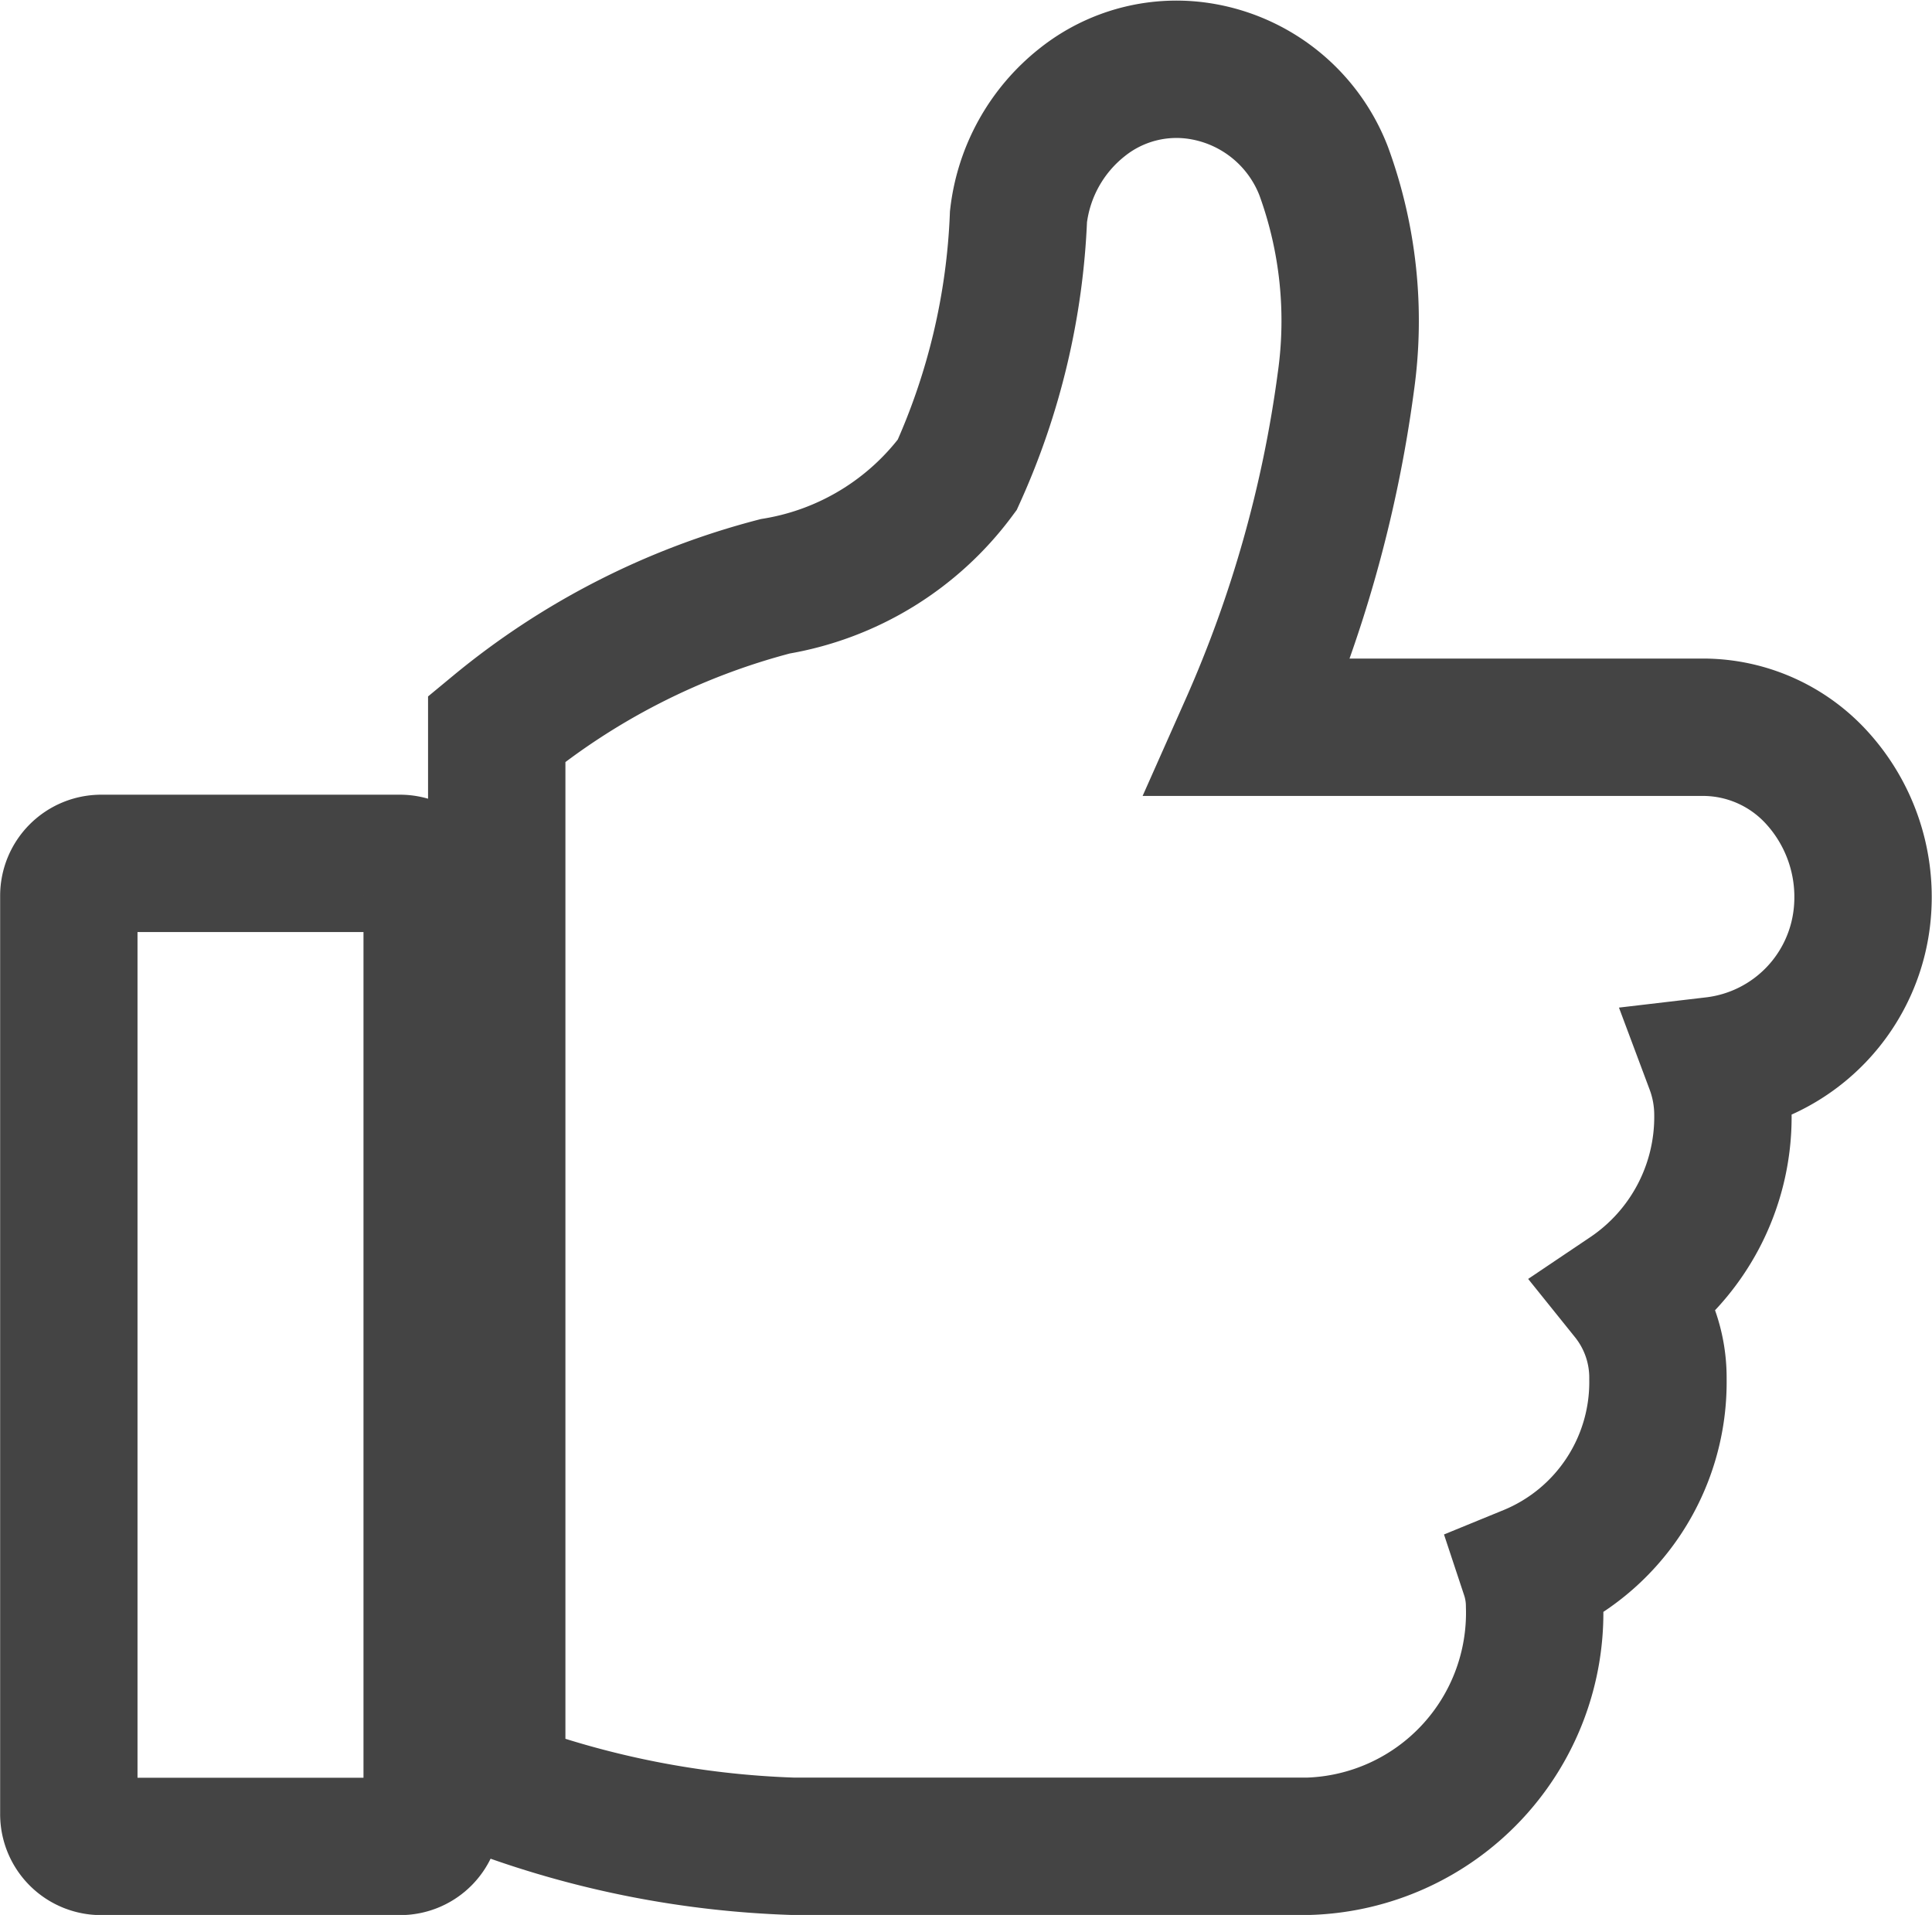 <svg xmlns="http://www.w3.org/2000/svg" width="14.064" height="13.94" viewBox="0 0 14.064 13.94">
  <g id="Group_4" data-name="Group 4" transform="translate(0.5 0.503)">
    <path id="Path_5" data-name="Path 5" d="M24.239,8.241a1.159,1.159,0,0,0-.876-.724,1.1,1.1,0,0,0-.884.224,1.241,1.241,0,0,0-.462.831,5.04,5.04,0,0,1-.446,1.88,2.071,2.071,0,0,1-1.325.811A5.257,5.257,0,0,0,18.219,12.3V20.01a6.826,6.826,0,0,0,2.155.425h3.753a1.7,1.7,0,0,0,1.647-1.751.749.749,0,0,0-.038-.233,1.507,1.507,0,0,0,.936-1.417.97.97,0,0,0-.214-.618,1.555,1.555,0,0,0,.687-1.308,1.025,1.025,0,0,0-.065-.356,1.228,1.228,0,0,0,1.082-1.138,1.289,1.289,0,0,0-.338-.963,1.121,1.121,0,0,0-.819-.362H23.69A9.177,9.177,0,0,0,24.4,9.776,3.174,3.174,0,0,0,24.239,8.241Z" transform="translate(-15.103 -7.498)" fill="none" stroke="#444" stroke-width="1"/>
    <path id="Path_6" data-name="Path 6" d="M5.235,29.307H7.409a.233.233,0,0,0,.236-.236V22.387a.235.235,0,0,0-.236-.236H5.235A.236.236,0,0,0,5,22.387v6.684A.235.235,0,0,0,5.235,29.307Z" transform="translate(-4.999 -16.369)" fill="none" stroke="#444" stroke-width="1"/>
  </g>
</svg>
